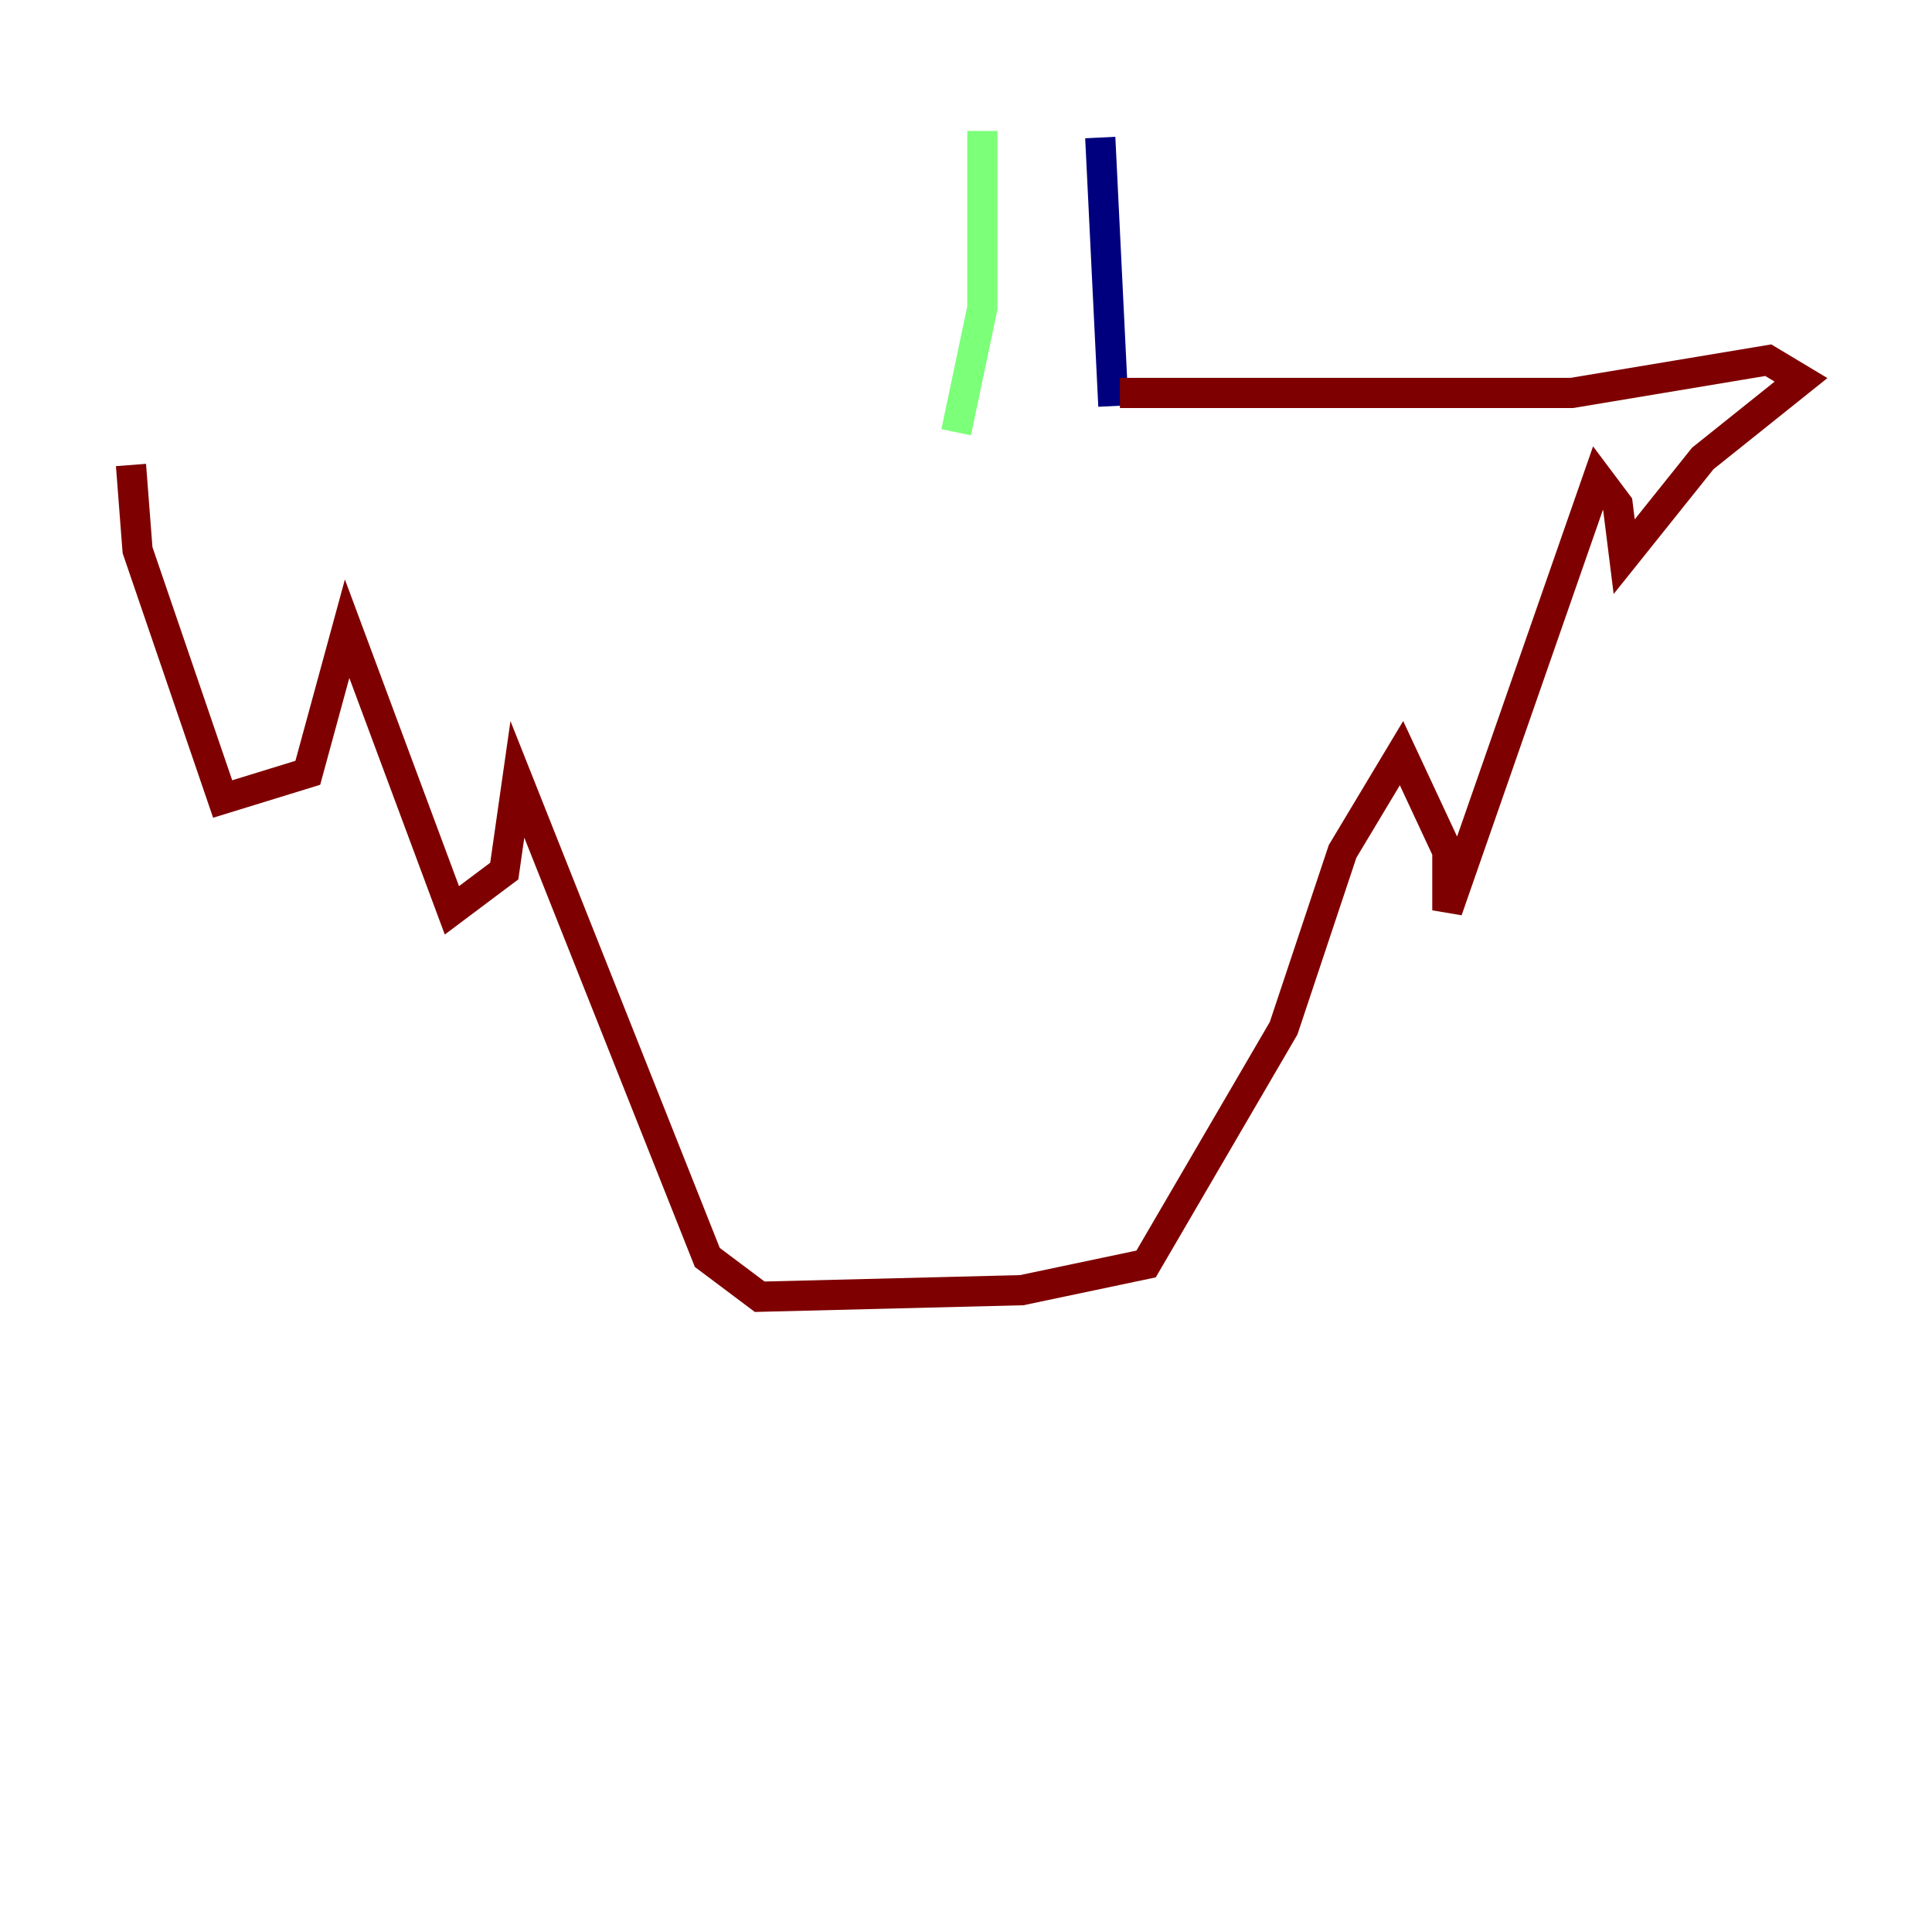 <?xml version="1.0" encoding="utf-8" ?>
<svg baseProfile="tiny" height="128" version="1.2" viewBox="0,0,128,128" width="128" xmlns="http://www.w3.org/2000/svg" xmlns:ev="http://www.w3.org/2001/xml-events" xmlns:xlink="http://www.w3.org/1999/xlink"><defs /><polyline fill="none" points="72.895,9.112 73.763,26.902" stroke="#00007f" stroke-width="2" /><polyline fill="none" points="65.085,8.678 65.085,20.393 63.349,28.637" stroke="#7cff79" stroke-width="2" /><polyline fill="none" points="74.197,26.034 104.136,26.034 117.153,23.864 119.322,25.166 112.814,30.373 107.607,36.881 107.173,33.41 105.871,31.675 95.891,60.312 95.891,56.407 92.854,49.898 88.949,56.407 85.044,68.122 75.932,83.742 67.688,85.478 50.332,85.912 46.861,83.308 34.278,51.634 33.41,57.709 29.939,60.312 22.997,41.654 20.393,51.2 14.752,52.936 9.112,36.447 8.678,30.807" stroke="#7f0000" stroke-width="2" /></svg>